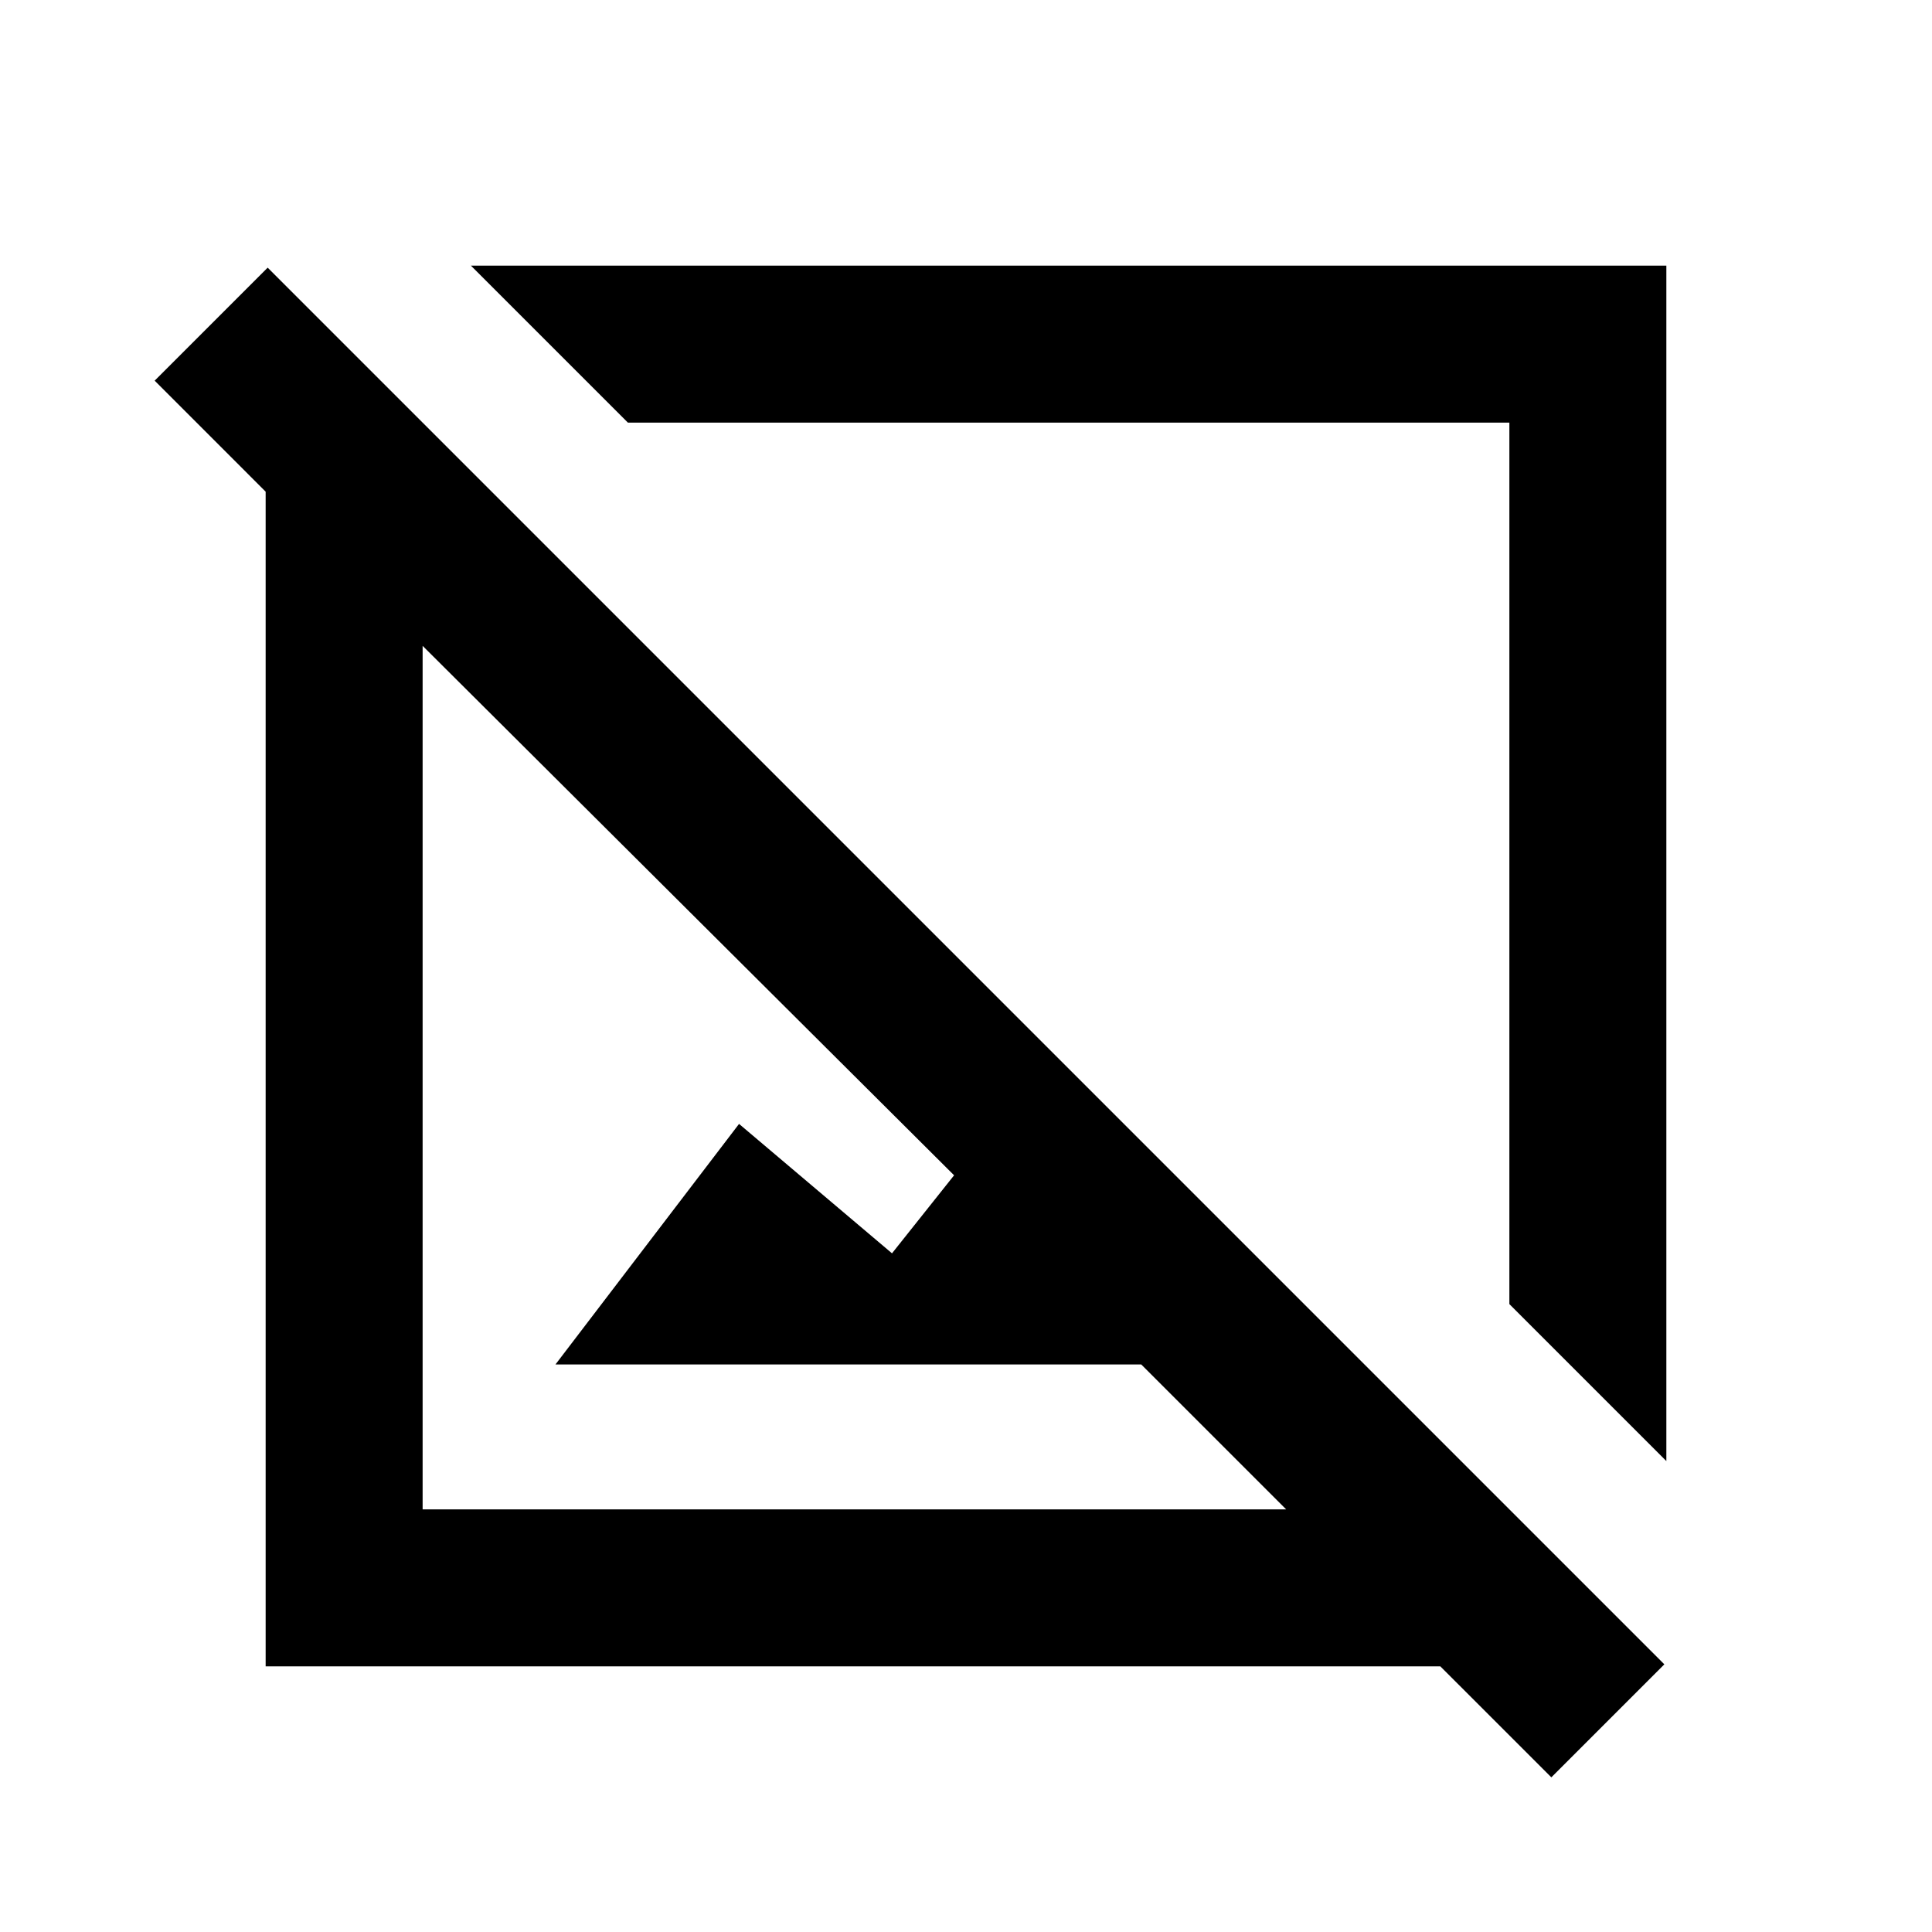 <svg xmlns="http://www.w3.org/2000/svg" height="20" viewBox="0 -960 960 960" width="20"><path d="m828-234-78-78v-438H312l-78-78h594v594ZM770.85-76.85 715.69-132H132v-583.69l-55.15-55.16L133-827l694 694-56.15 56.15ZM276-282l91.23-119.54 76 64.31L474.08-376 210-639.08V-210h429.08l-72-72H276Zm252-246ZM420.85-420.85Z"/></svg>